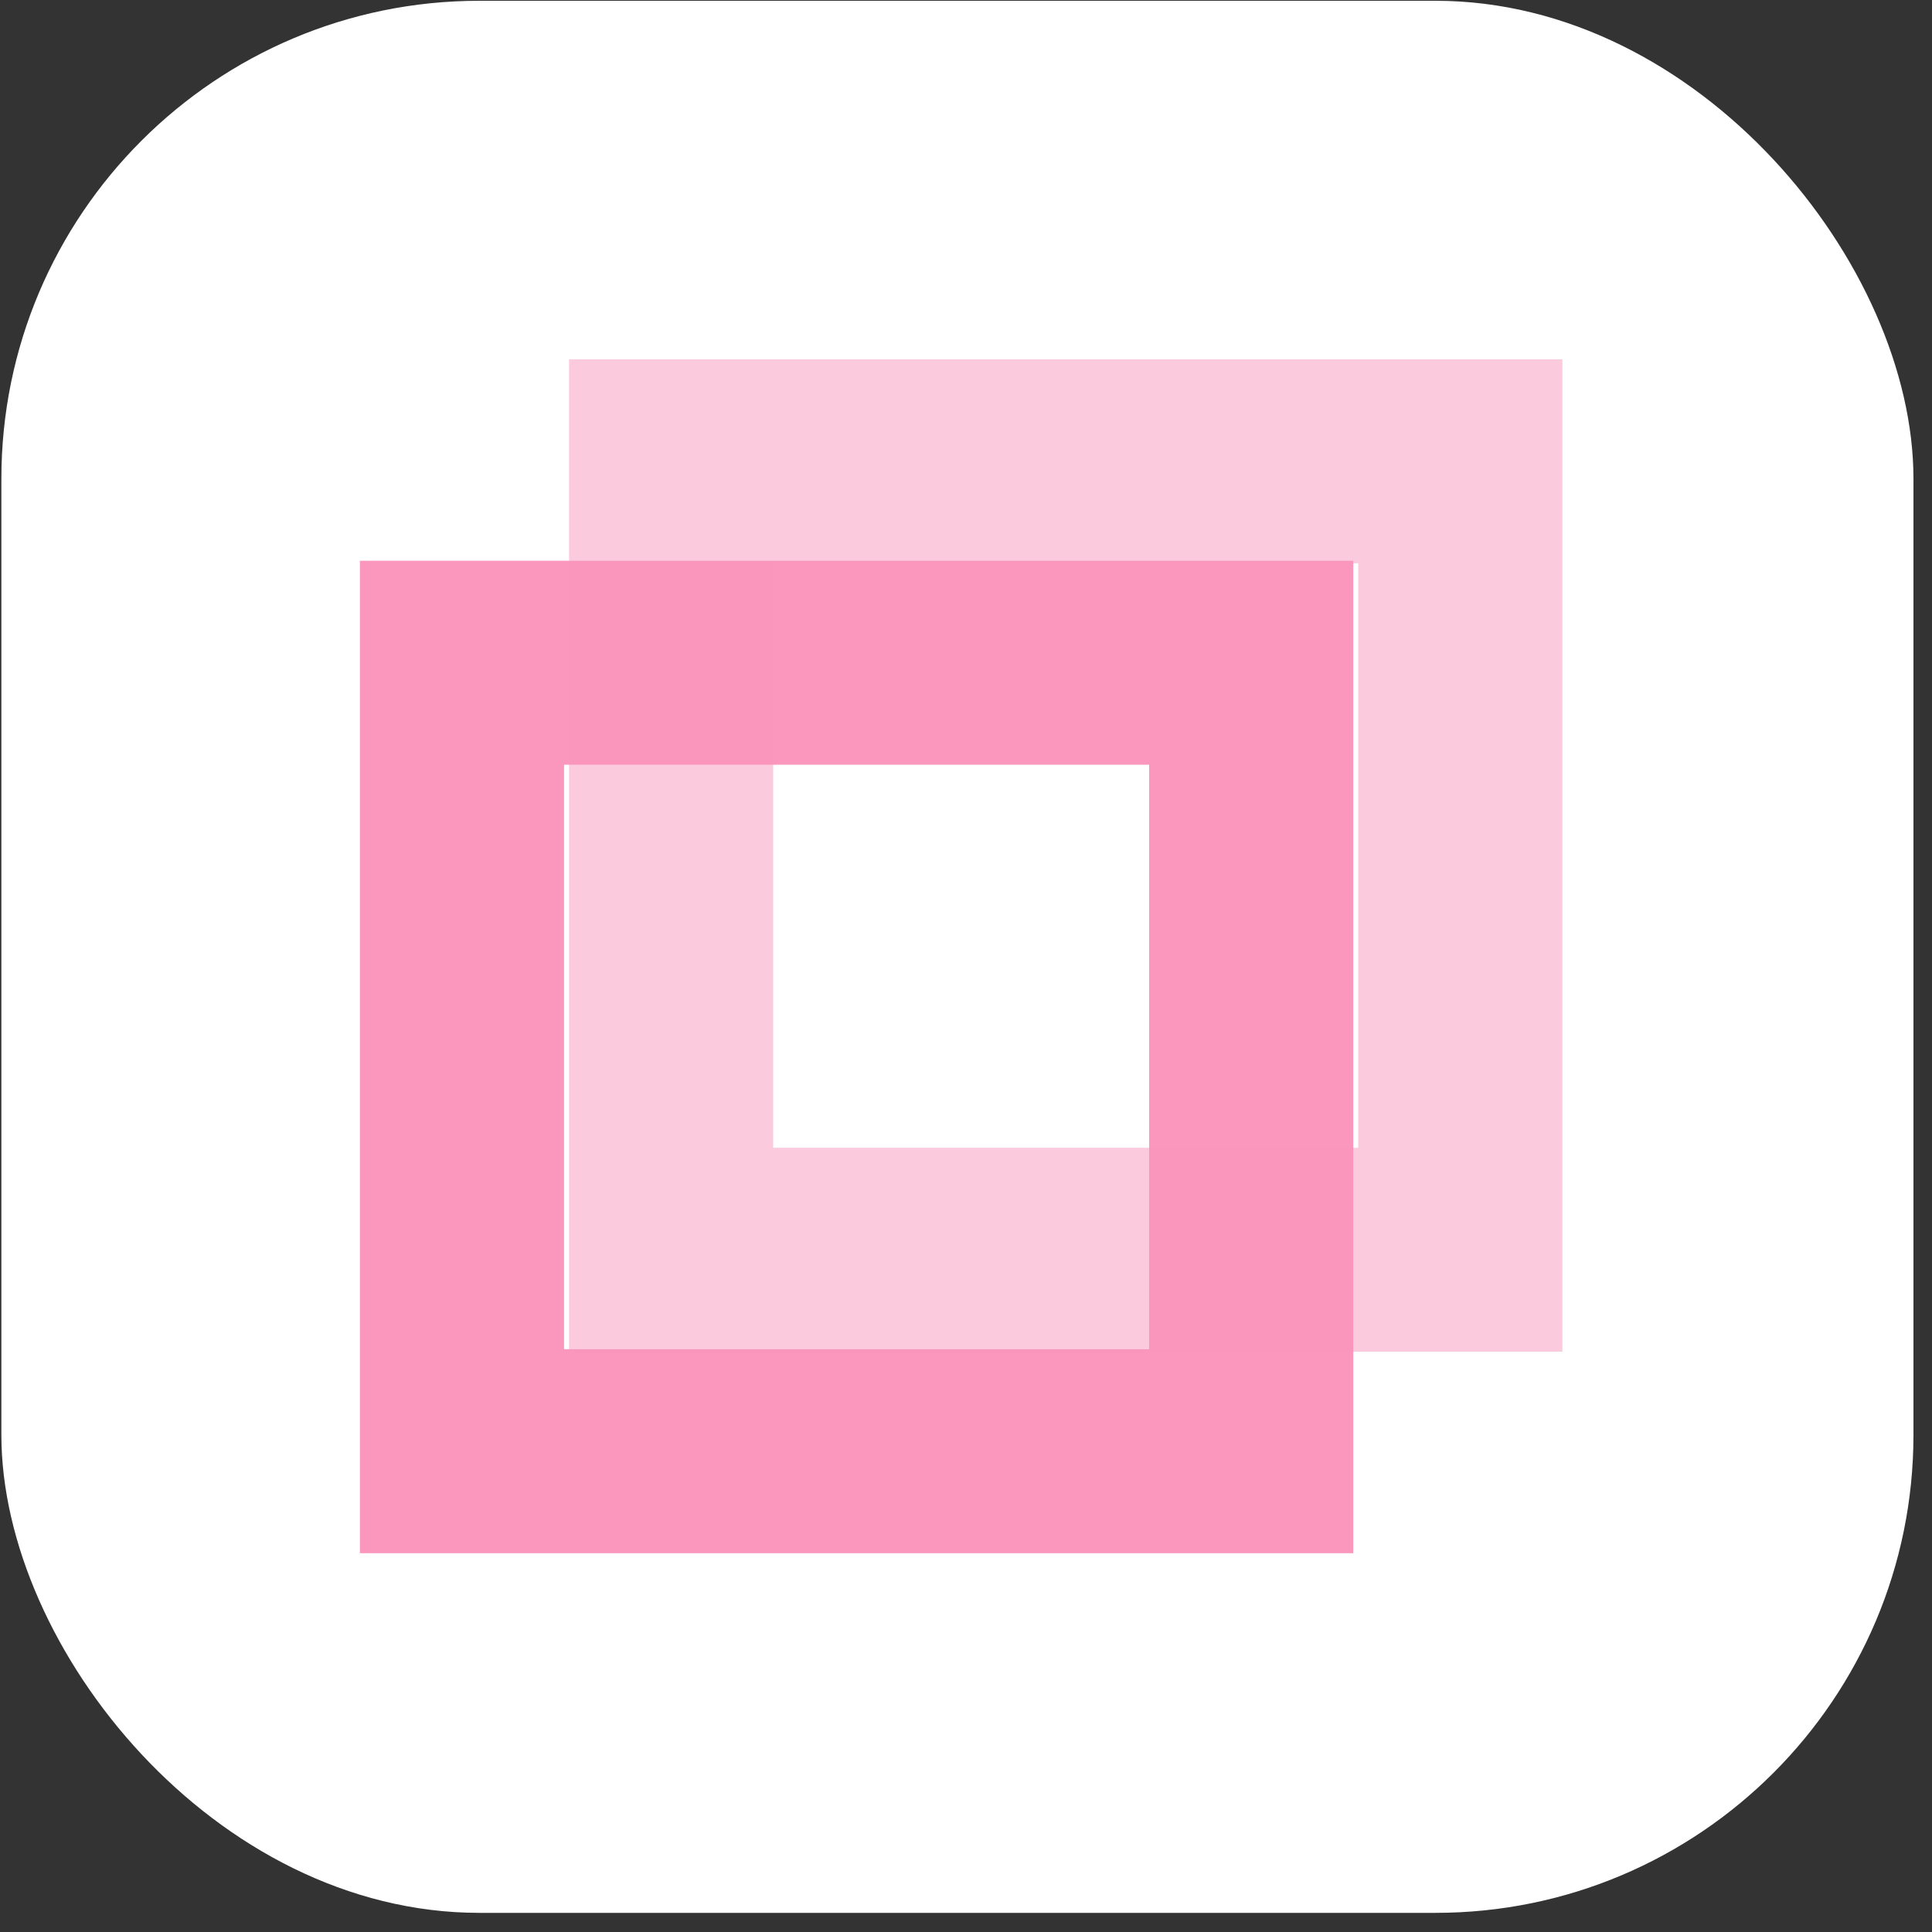 <svg width="97" height="97" viewBox="0 0 97 97" fill="none" xmlns="http://www.w3.org/2000/svg">
<rect x="0" y="0" width="97" height="97" fill="#333333" stroke="none"/>
<rect x="0.069" y="0.039" width="96" height="96" rx="24" fill="white"/>
<path d="M28.319 38.394H57.694V67.74H28.319V38.394ZM18.069 77.981H67.944V28.154H18.069V77.981Z" fill="#FB97BC"/>
<path d="M38.819 28.279H68.194V57.625H38.819V28.279ZM28.569 67.865H78.444V18.039H28.569V67.865Z" fill="#FB97BC" fill-opacity="0.5"/>
</svg>
